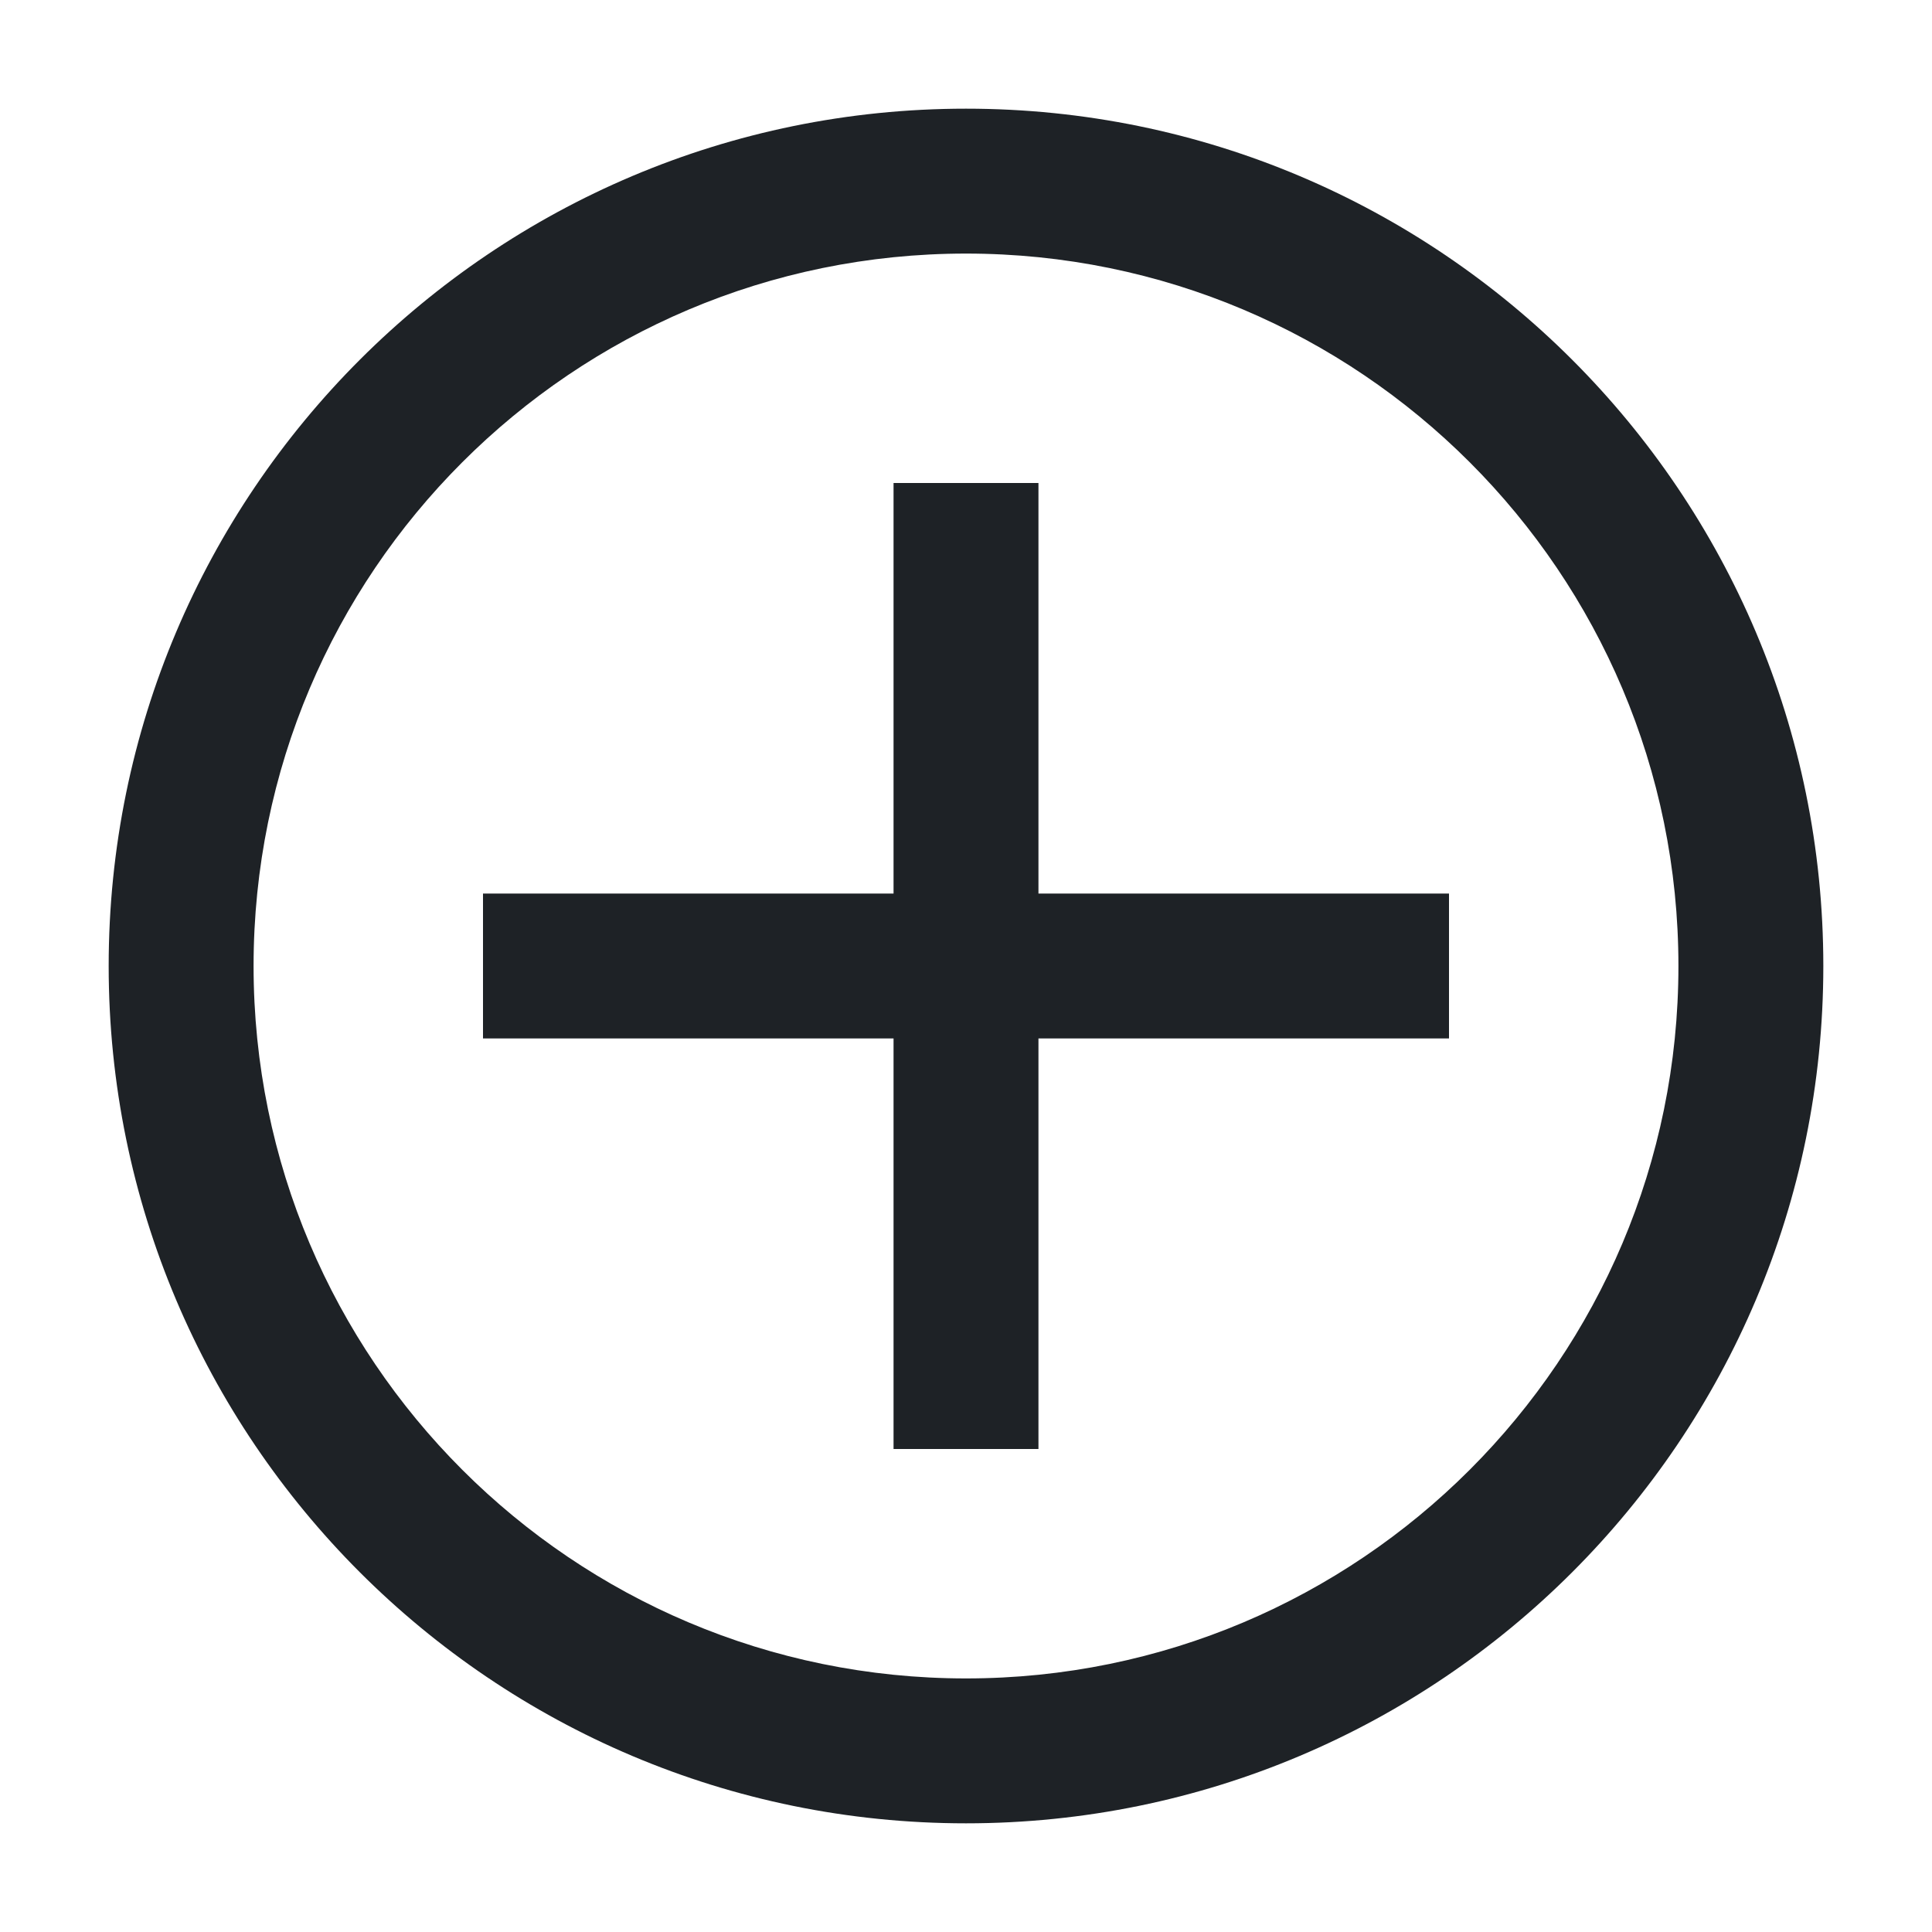 <?xml version="1.0" encoding="UTF-8"?>
<svg width="16px" height="16px" viewBox="0 0 16 16" version="1.1" xmlns="http://www.w3.org/2000/svg" xmlns:xlink="http://www.w3.org/1999/xlink">
    <title>画板</title>
    <g id="画板" stroke="none" stroke-width="1" fill="none" fill-rule="evenodd">
        <path d="M8,0.9 C11.921,0.9 15.1,4.079 15.1,8 C15.1,11.921 11.921,15.1 8,15.1 C4.079,15.1 0.9,11.921 0.9,8 C0.9,4.079 4.079,0.9 8,0.9 Z M8,2.1 C4.742,2.1 2.1,4.742 2.1,8 C2.1,11.259 4.742,13.9 8,13.9 C11.258,13.9 13.9,11.259 13.9,8 C13.9,4.742 11.258,2.1 8,2.1 Z M8.6,4 L8.6,7.4 L12,7.4 L12,8.6 L8.6,8.6 L8.6,12 L7.4,12 L7.4,8.6 L4,8.6 L4,7.4 L7.4,7.4 L7.4,4 L8.6,4 Z" id="形状" fill="#1E2226" fill-rule="nonzero"></path>
    </g>
</svg>